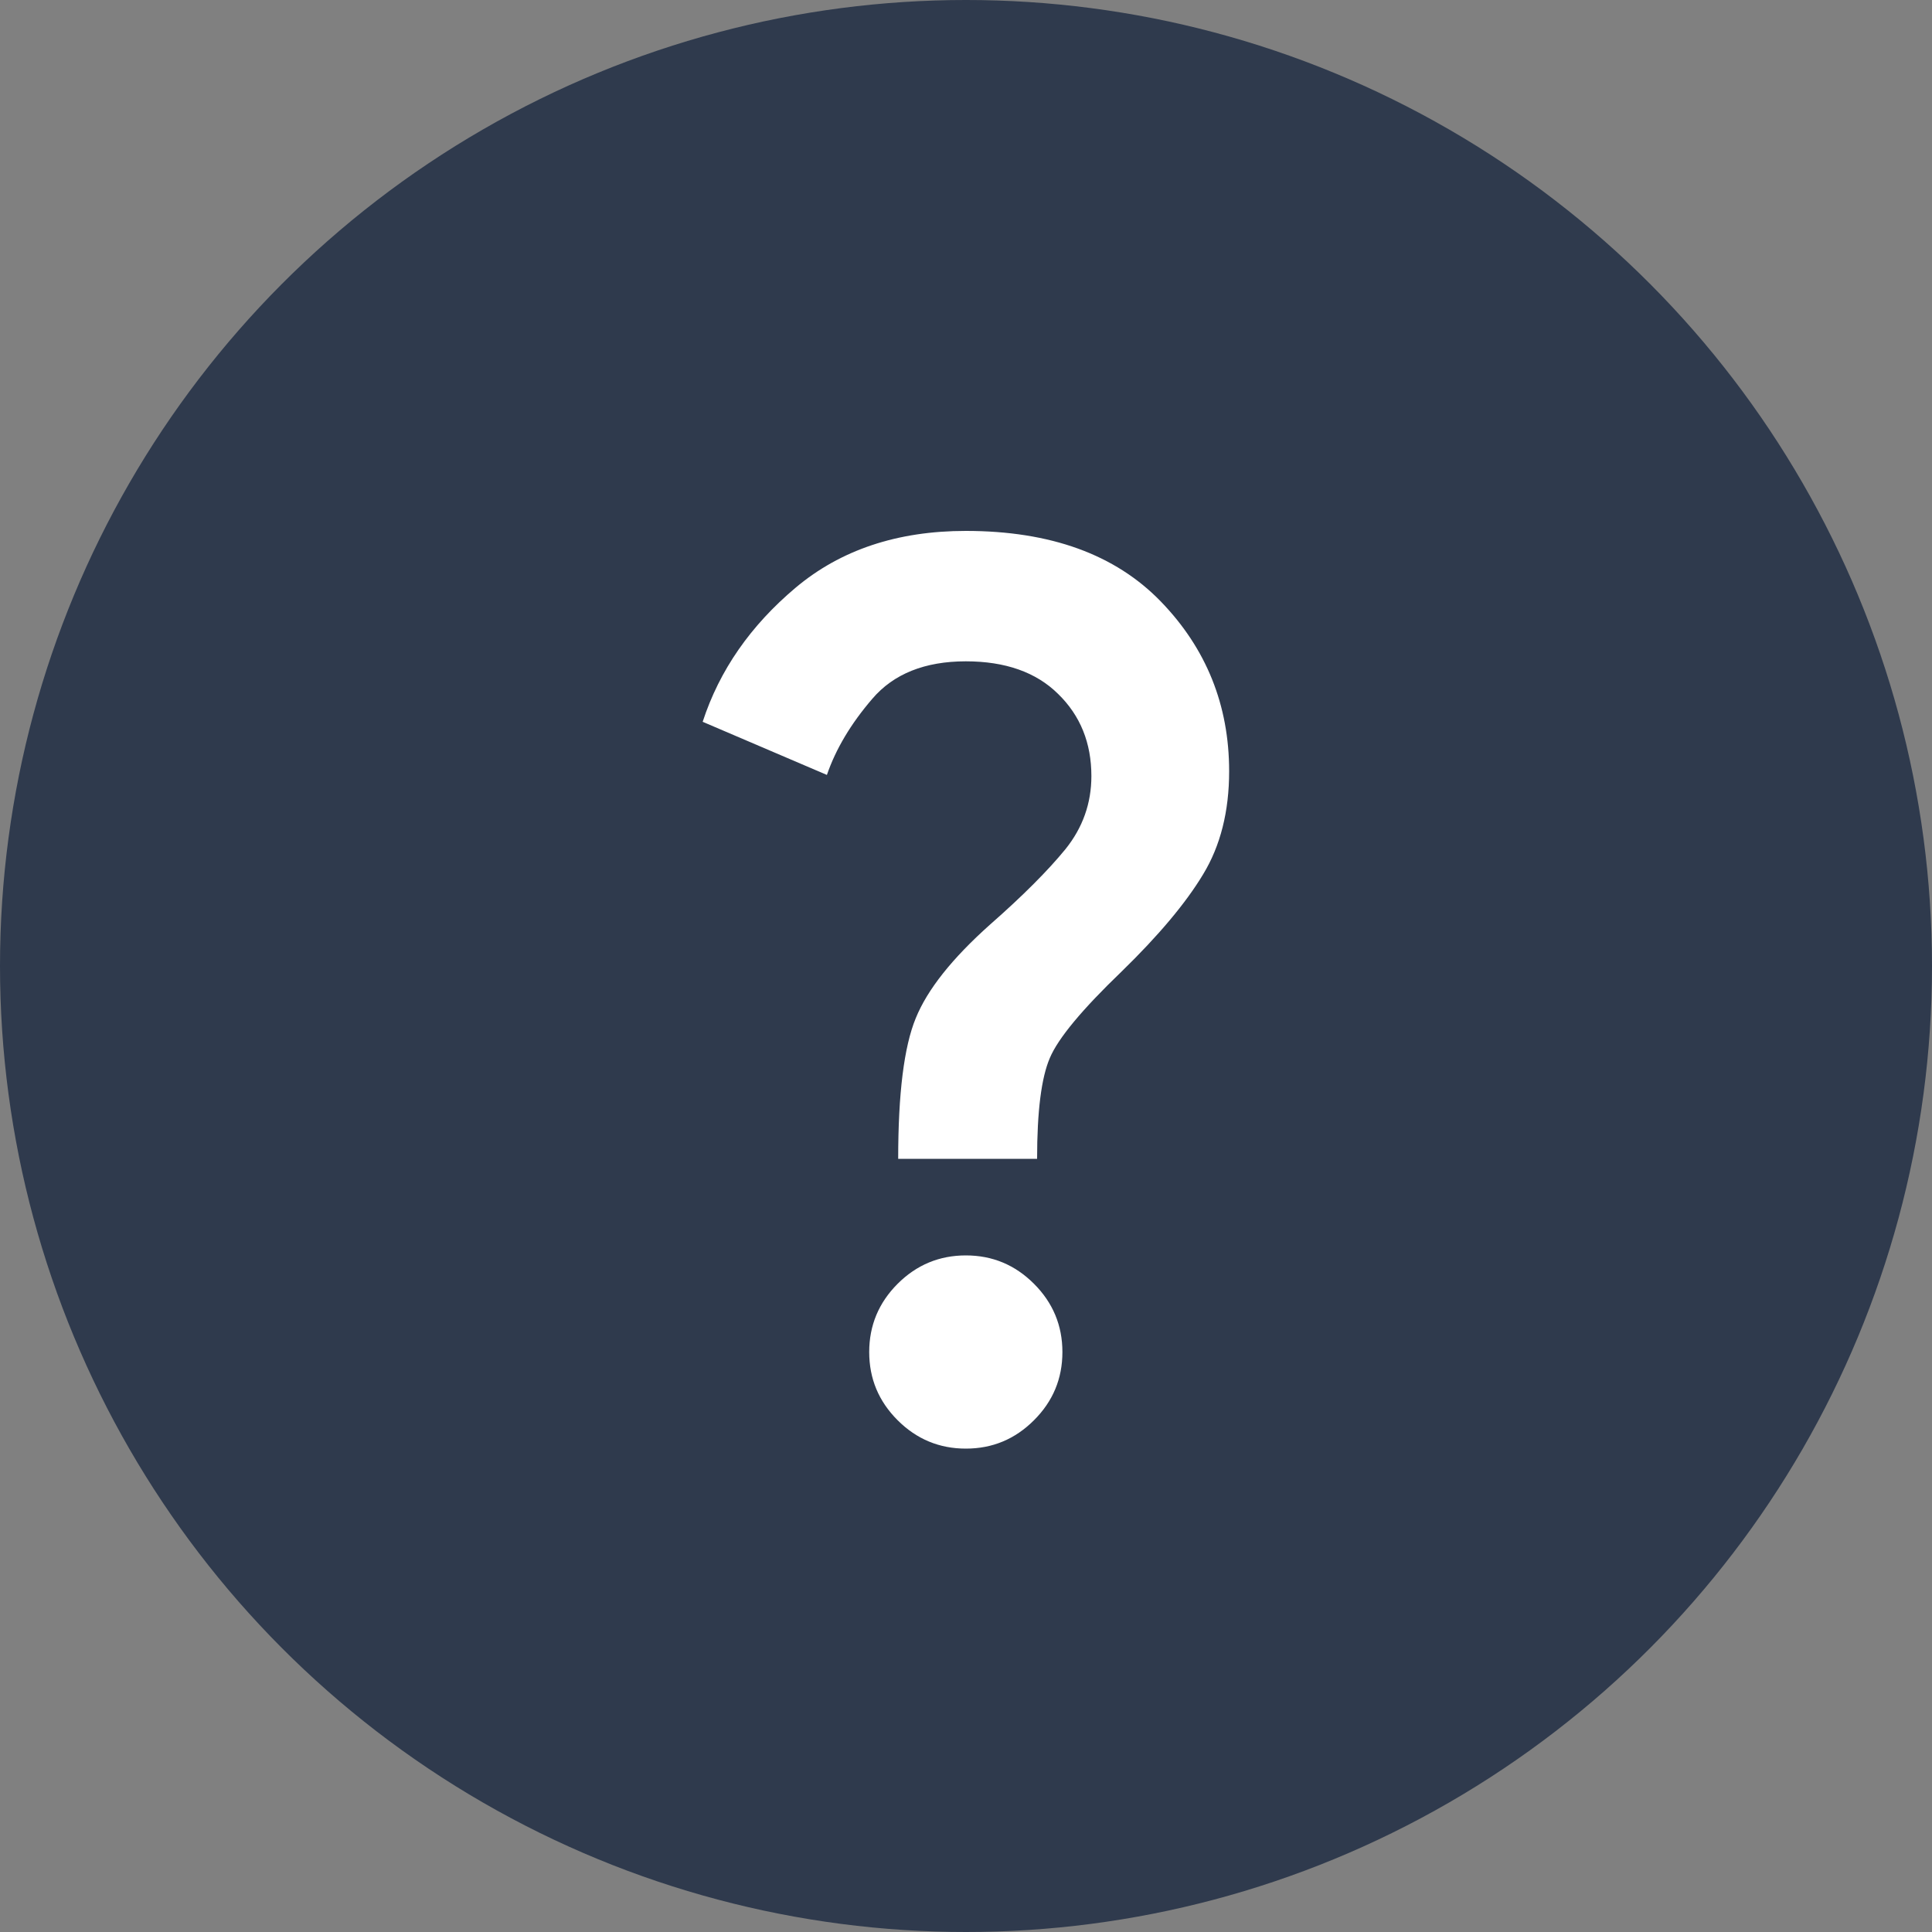 <svg width="10" height="10" viewBox="0 0 10 10" fill="none" xmlns="http://www.w3.org/2000/svg">
<rect x="0" y="0" width="10" height="10" fill="#808080" stroke="none"/>
<circle cx="5" cy="5" r="5" fill="#2F3A4D"/>
<mask id="mask0_225_271" style="mask-type:alpha" maskUnits="userSpaceOnUse" x="2" y="1" width="6" height="7">
<rect x="2" y="1.998" width="6" height="6" fill="#D9D9D9"/>
</mask>
<g mask="url(#mask0_225_271)">
<path d="M4.649 5.998C4.649 5.661 4.679 5.418 4.74 5.27C4.8 5.122 4.928 4.961 5.124 4.786C5.295 4.636 5.425 4.505 5.515 4.395C5.604 4.284 5.649 4.158 5.649 4.017C5.649 3.846 5.592 3.704 5.477 3.592C5.363 3.479 5.203 3.423 4.999 3.423C4.787 3.423 4.625 3.488 4.515 3.617C4.404 3.746 4.326 3.877 4.28 4.011L3.637 3.736C3.724 3.469 3.885 3.238 4.118 3.042C4.351 2.846 4.645 2.748 4.999 2.748C5.437 2.748 5.773 2.87 6.009 3.114C6.244 3.357 6.362 3.65 6.362 3.992C6.362 4.2 6.317 4.378 6.227 4.526C6.138 4.674 5.997 4.842 5.805 5.029C5.601 5.225 5.477 5.374 5.434 5.476C5.39 5.578 5.368 5.752 5.368 5.998H4.649ZM4.999 7.498C4.862 7.498 4.744 7.449 4.646 7.351C4.548 7.253 4.499 7.136 4.499 6.998C4.499 6.861 4.548 6.743 4.646 6.645C4.744 6.547 4.862 6.498 4.999 6.498C5.137 6.498 5.254 6.547 5.352 6.645C5.45 6.743 5.499 6.861 5.499 6.998C5.499 7.136 5.45 7.253 5.352 7.351C5.254 7.449 5.137 7.498 4.999 7.498Z" fill="white"/>
</g>
</svg>
